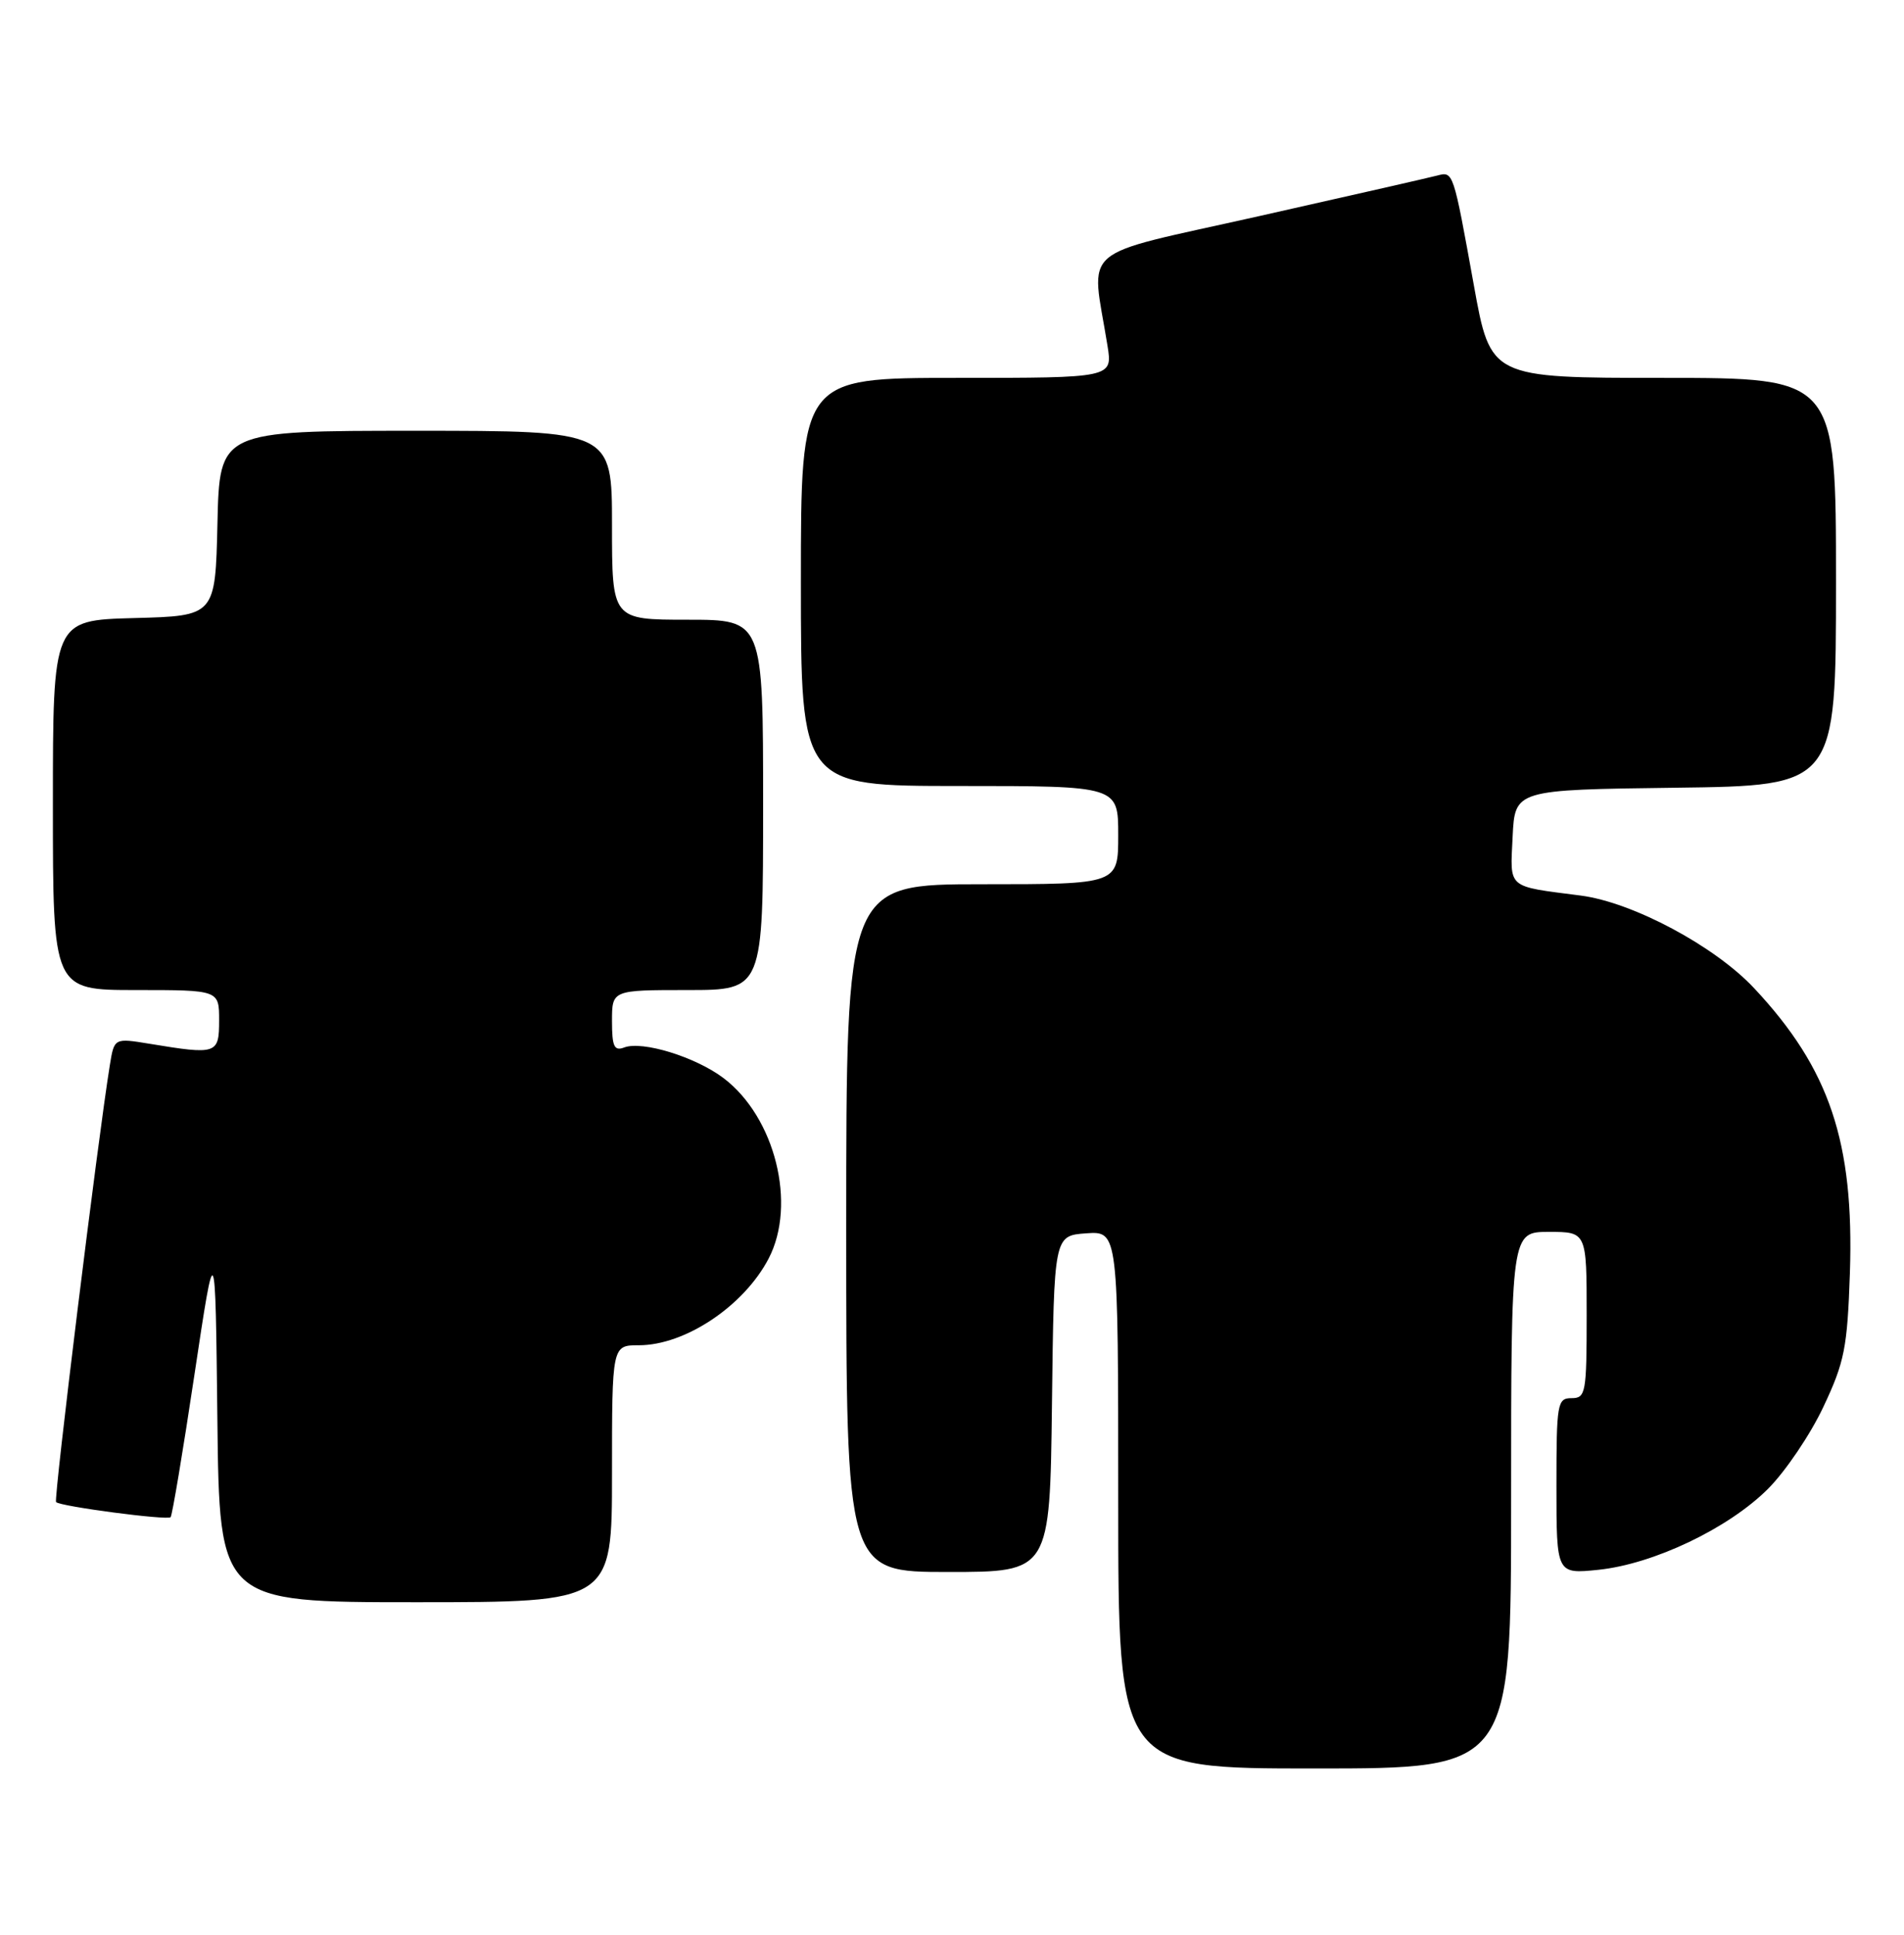 <?xml version="1.0" encoding="UTF-8" standalone="no"?>
<!DOCTYPE svg PUBLIC "-//W3C//DTD SVG 1.1//EN" "http://www.w3.org/Graphics/SVG/1.1/DTD/svg11.dtd" >
<svg xmlns="http://www.w3.org/2000/svg" xmlns:xlink="http://www.w3.org/1999/xlink" version="1.1" viewBox="0 0 252 256">
 <g >
 <path fill="currentColor"
d=" M 200.00 198.50 C 200.00 163.00 200.00 163.00 205.00 163.00 C 210.00 163.00 210.00 163.00 210.00 174.00 C 210.00 184.33 209.88 185.00 208.00 185.00 C 206.11 185.00 206.00 185.67 206.00 196.64 C 206.00 208.28 206.00 208.28 211.56 207.71 C 218.87 206.95 228.77 202.23 234.00 197.00 C 236.31 194.69 239.61 189.81 241.33 186.15 C 244.14 180.20 244.50 178.33 244.84 168.42 C 245.41 151.11 242.16 141.43 232.18 130.77 C 226.97 125.19 216.12 119.40 209.23 118.50 C 199.34 117.22 199.87 117.68 200.20 110.72 C 200.50 104.50 200.50 104.50 221.75 104.23 C 243.00 103.96 243.00 103.96 243.00 76.98 C 243.00 50.00 243.00 50.00 220.14 50.00 C 197.28 50.00 197.28 50.00 195.07 37.75 C 192.33 22.59 192.36 22.67 190.21 23.23 C 189.24 23.49 178.63 25.90 166.63 28.60 C 142.23 34.08 144.41 32.22 146.58 45.75 C 147.26 50.00 147.26 50.00 126.63 50.00 C 106.00 50.00 106.00 50.00 106.00 77.00 C 106.00 104.00 106.00 104.00 127.00 104.00 C 148.00 104.00 148.00 104.00 148.00 110.50 C 148.00 117.00 148.00 117.00 130.00 117.00 C 112.00 117.00 112.00 117.00 112.00 162.50 C 112.00 208.00 112.00 208.00 125.48 208.00 C 138.96 208.00 138.96 208.00 139.23 185.75 C 139.50 163.50 139.50 163.50 143.75 163.19 C 148.00 162.89 148.00 162.89 148.00 198.44 C 148.00 234.00 148.00 234.00 174.00 234.00 C 200.00 234.00 200.00 234.00 200.00 198.50 Z  M 81.00 195.00 C 81.00 178.00 81.00 178.00 84.55 178.00 C 90.68 178.00 98.45 172.81 101.73 166.53 C 105.47 159.35 102.59 147.82 95.76 142.65 C 92.06 139.85 85.01 137.68 82.61 138.60 C 81.29 139.10 81.00 138.47 81.00 135.11 C 81.00 131.00 81.00 131.00 91.00 131.00 C 101.00 131.00 101.00 131.00 101.00 106.50 C 101.00 82.00 101.00 82.00 91.00 82.00 C 81.00 82.00 81.00 82.00 81.00 69.50 C 81.00 57.00 81.00 57.00 55.03 57.00 C 29.06 57.00 29.06 57.00 28.78 69.25 C 28.50 81.50 28.50 81.50 17.75 81.78 C 7.00 82.07 7.00 82.07 7.00 106.53 C 7.00 131.00 7.00 131.00 18.00 131.00 C 29.00 131.00 29.00 131.00 29.00 135.00 C 29.00 139.48 28.72 139.58 19.81 138.11 C 15.12 137.34 15.12 137.34 14.54 140.92 C 12.95 150.71 7.08 198.41 7.42 198.75 C 7.99 199.33 22.14 201.19 22.58 200.75 C 22.79 200.54 24.21 192.07 25.73 181.93 C 28.50 163.50 28.50 163.50 28.77 187.75 C 29.04 212.00 29.04 212.00 55.02 212.00 C 81.00 212.00 81.00 212.00 81.00 195.00 Z "/>
</g>
</svg>